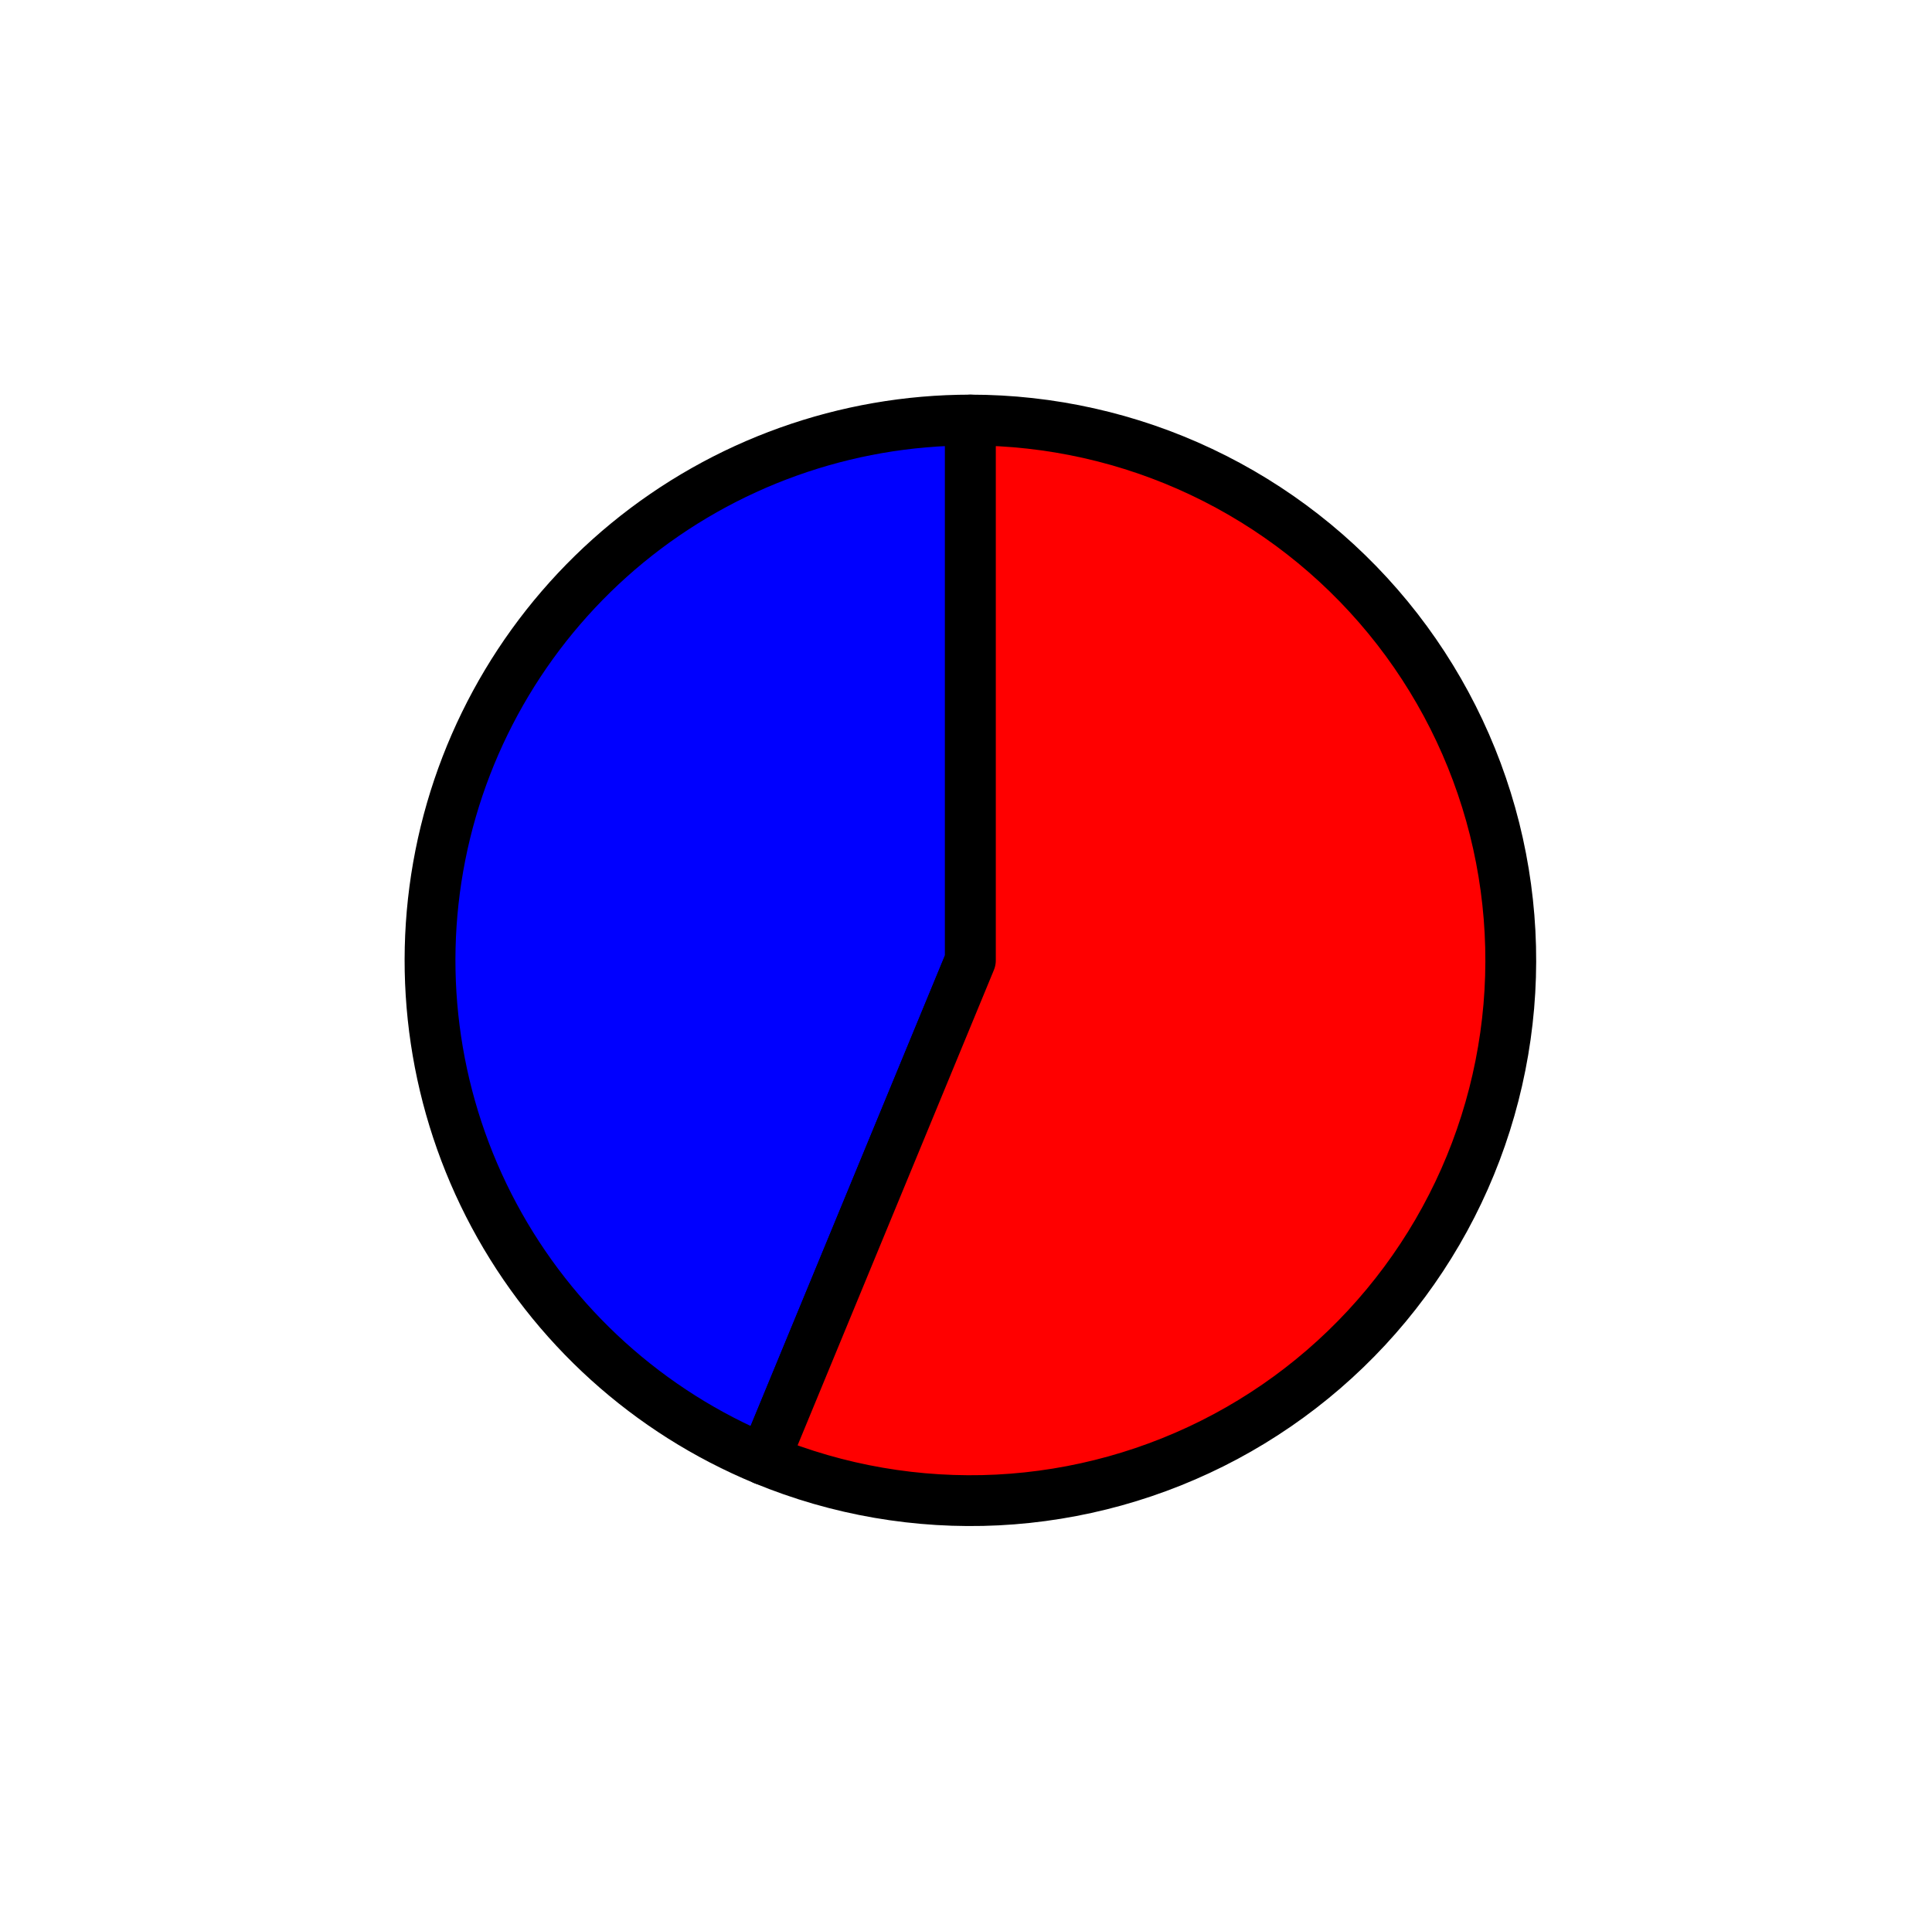 <?xml version="1.0" encoding="utf-8" standalone="no"?>
<!DOCTYPE svg PUBLIC "-//W3C//DTD SVG 1.1//EN"
  "http://www.w3.org/Graphics/SVG/1.1/DTD/svg11.dtd">
<svg xmlns:xlink="http://www.w3.org/1999/xlink" width="38.017pt" height="37.865pt" viewBox="0 0 38.017 37.865" xmlns="http://www.w3.org/2000/svg" version="1.1">
 <defs>
  <style type="text/css">*{stroke-linejoin: round; stroke-linecap: butt}</style>
 </defs>
 <g id="figure_1">
  <g id="patch_1">
   <path d="M 0 37.865 
L 38.017 37.865 
L 38.017 0 
L 0 0 
L 0 37.865 
z
" style="fill: none"/>
  </g>
  <g id="axes_1">
   <g id="patch_2">
    <path d="M 19.095 8.267 
C 16.635 8.267 14.249 9.121 12.347 10.682 
C 10.446 12.244 9.144 14.418 8.665 16.831 
C 8.186 19.245 8.56 21.751 9.722 23.92 
C 10.884 26.089 12.763 27.789 15.037 28.728 
L 19.095 18.9 
L 19.095 8.267 
z
" style="fill: #0000ff; stroke: #000000; stroke-linejoin: miter"/>
   </g>
   <g id="patch_3">
    <path d="M 15.037 28.728 
C 16.49 29.328 18.058 29.598 19.628 29.52 
C 21.197 29.441 22.73 29.015 24.116 28.273 
C 25.501 27.531 26.705 26.491 27.64 25.228 
C 28.576 23.965 29.22 22.51 29.525 20.968 
C 29.831 19.427 29.791 17.836 29.409 16.312 
C 29.026 14.787 28.31 13.366 27.313 12.152 
C 26.315 10.937 25.061 9.959 23.64 9.287 
C 22.219 8.615 20.667 8.267 19.095 8.267 
L 19.095 18.9 
L 15.037 28.728 
z
" style="fill: #ff0000; stroke: #000000; stroke-linejoin: miter"/>
   </g>
   <g id="matplotlib.axis_1"/>
   <g id="matplotlib.axis_2"/>
  </g>
 </g>
</svg>
